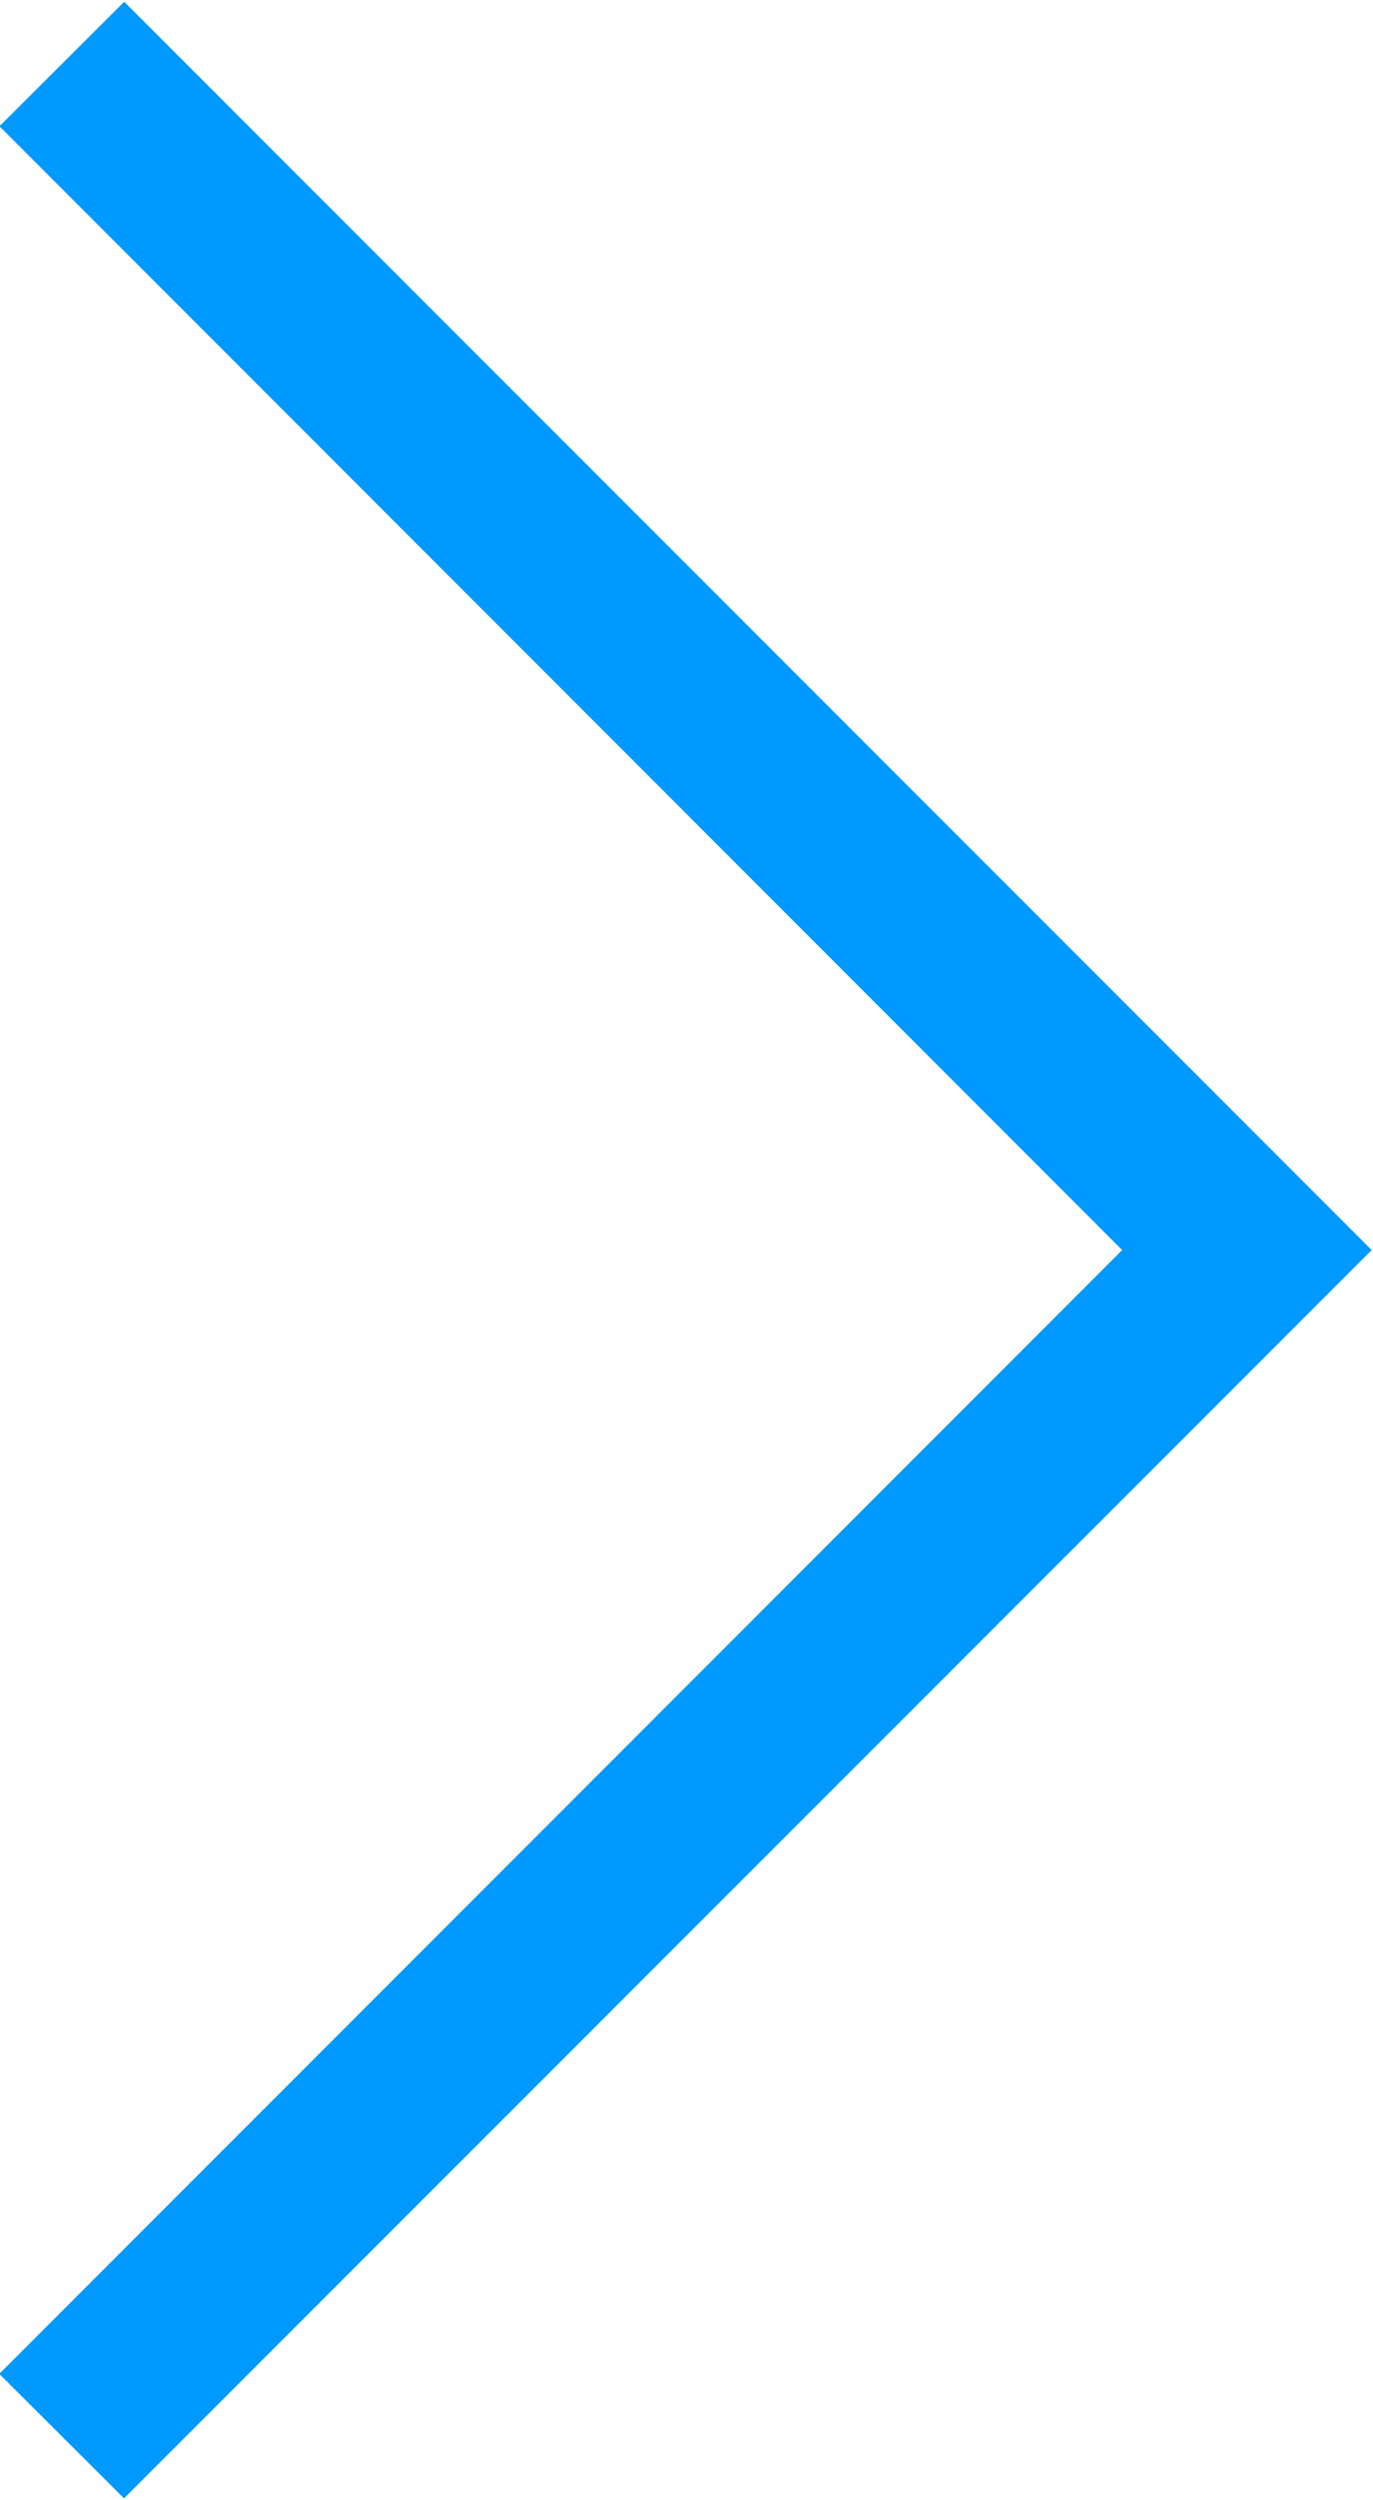 <svg xmlns="http://www.w3.org/2000/svg" width="15.563" height="28.32" viewBox="0 0 15.563 28.32">
  <defs>
    <style>
      .cls-1 {
        fill: #09f;
        fill-rule: evenodd;
      }
    </style>
  </defs>
  <path id="icon_arrow_ingresar_right_over.svg" class="cls-1" d="M637.954,2700l-14.142,14.14-1.414-1.41L635.126,2700,622.4,2687.27l1.414-1.41Z" transform="translate(-622.406 -2685.84)"/>
</svg>
